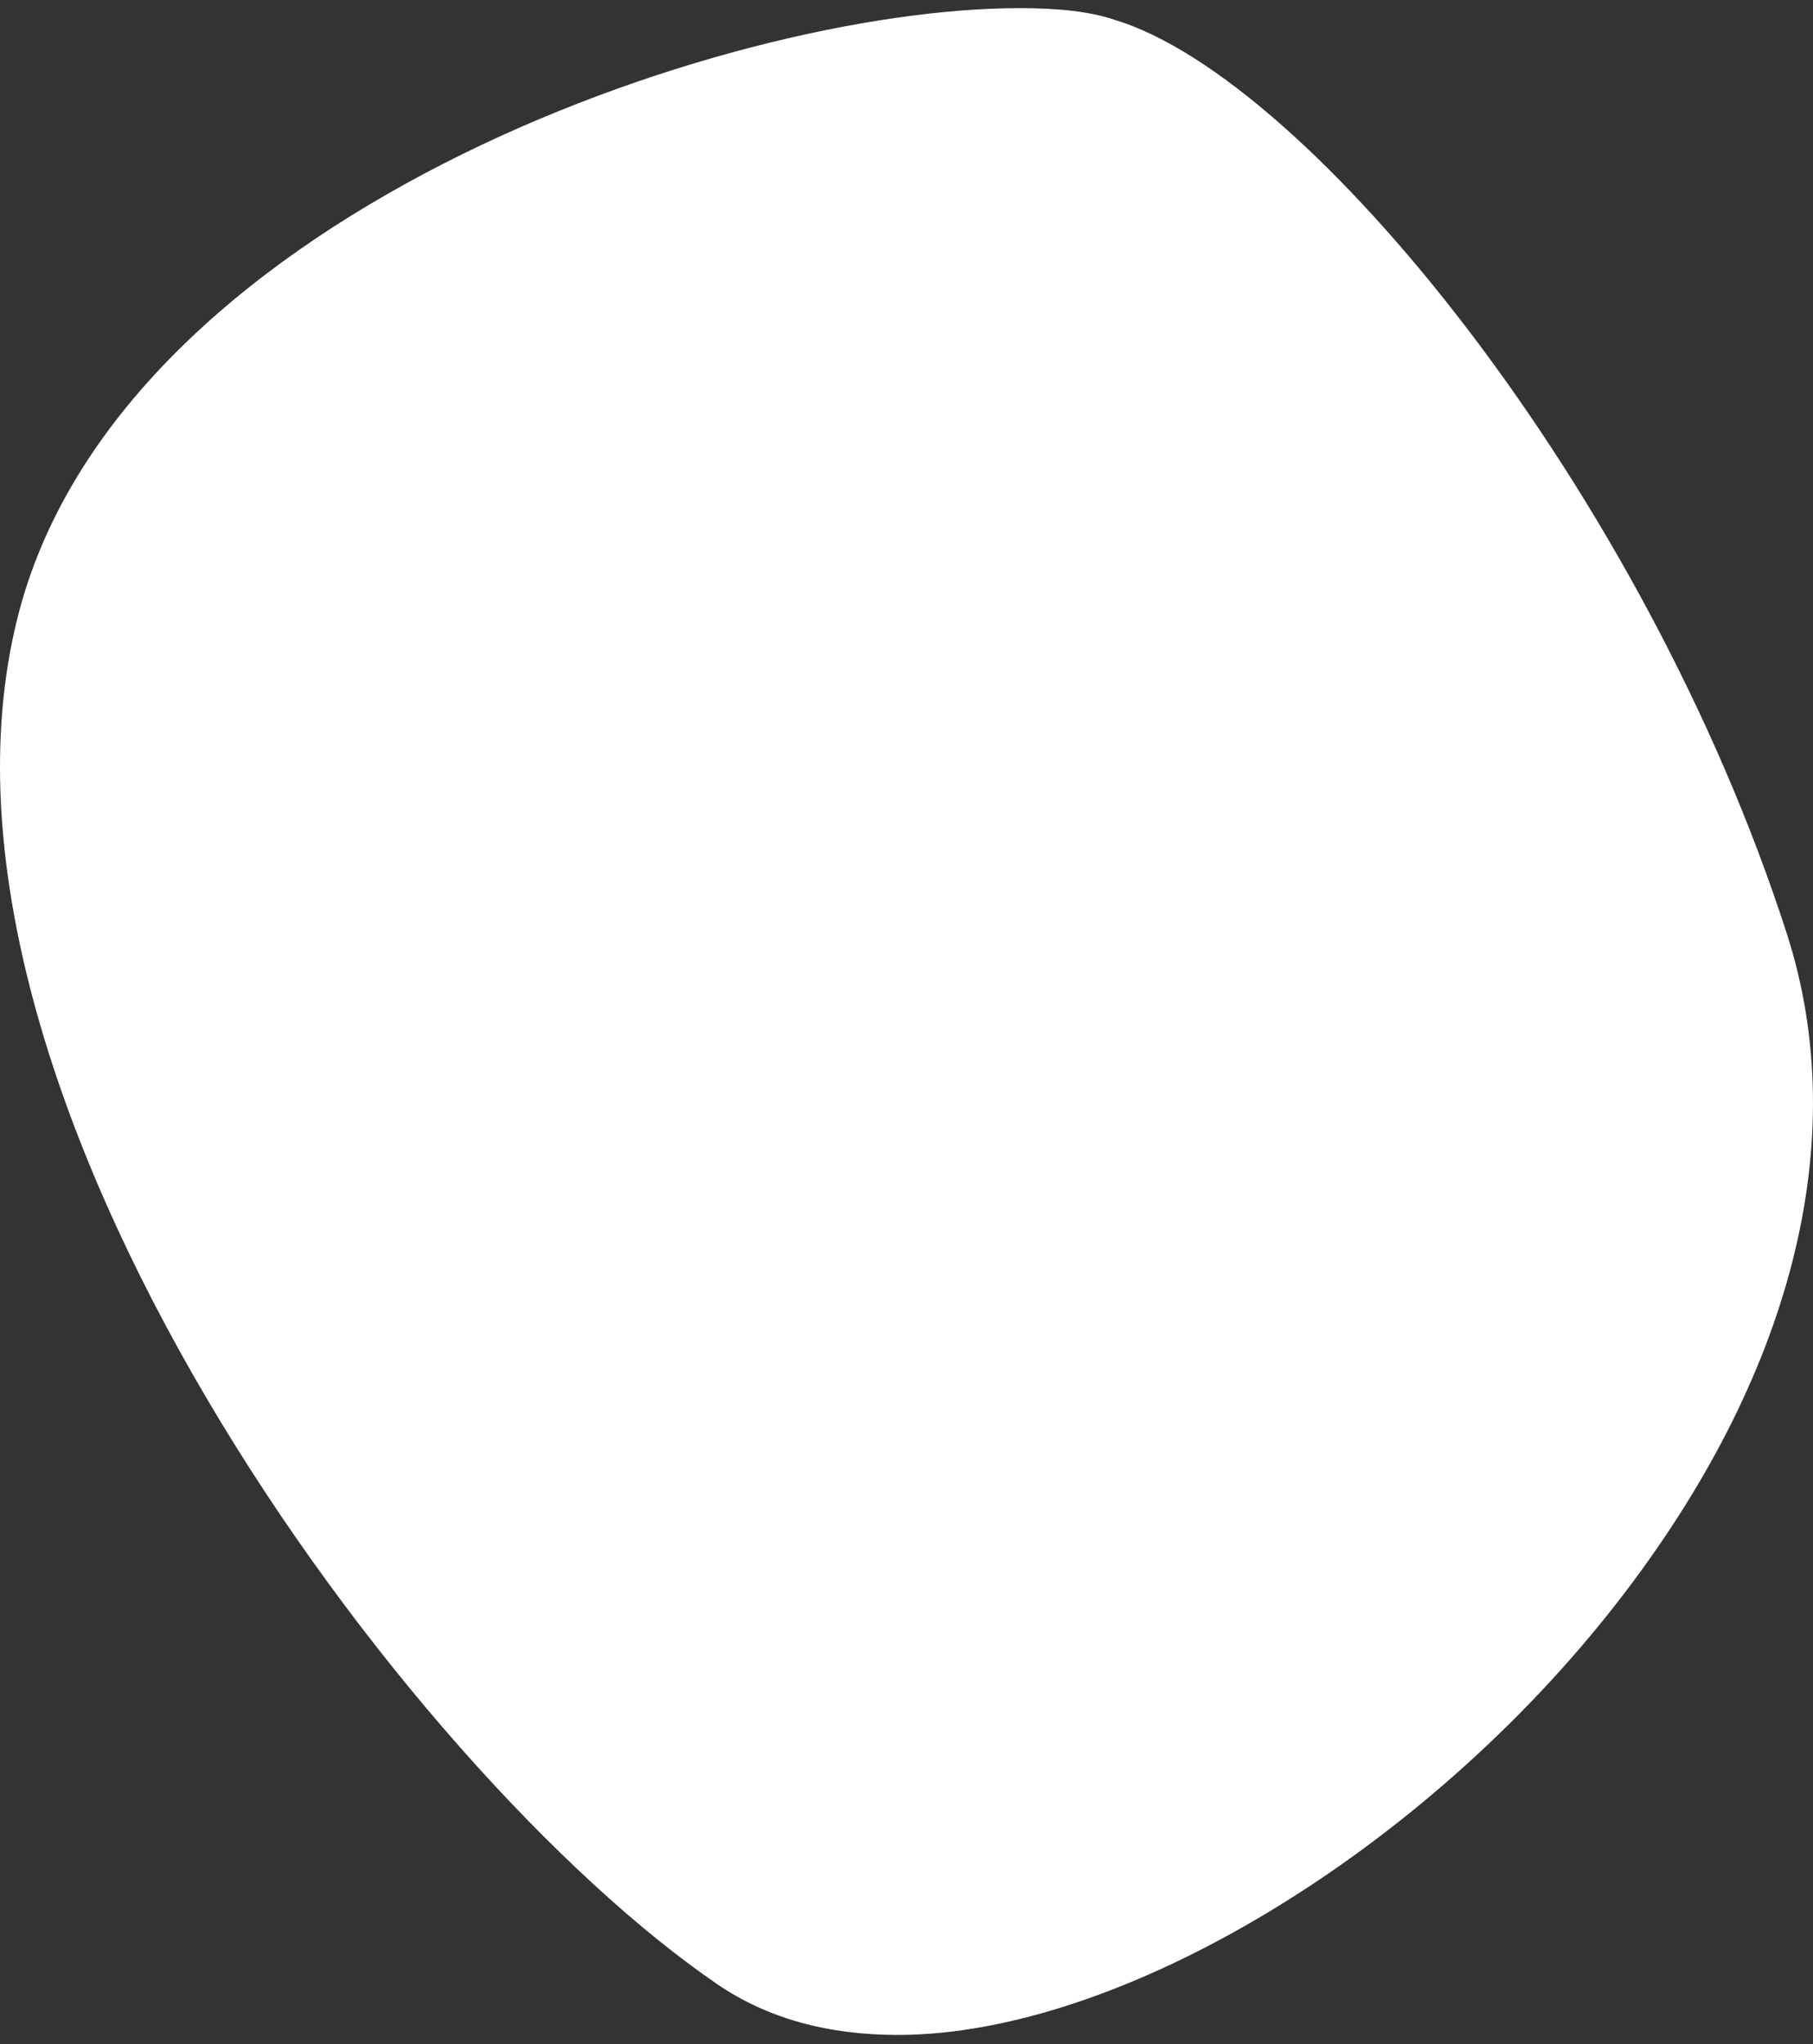 <svg width="47" height="53" viewBox="0 0 47 53" fill="none" xmlns="http://www.w3.org/2000/svg">
<rect x="0" y="0" width="47" height="53" fill="#333333" stroke="none"/>
<path d="M19.523 50.237C11.562 44.795 -0.746 27.553 1.999 16.408C4.744 5.262 24.006 0.603 28.49 1.953C32.974 3.303 41.346 13.621 44.915 24.68C49.399 38.612 27.483 55.679 19.523 50.237Z" fill="white"/>
<path d="M23.274 52.762C21.444 52.762 19.889 52.327 18.608 51.456C10.509 45.926 -2.576 28.25 0.444 16.059C3.006 5.654 18.745 0.211 26.431 0.211C27.438 0.211 28.261 0.298 28.902 0.516C33.934 2.04 42.627 12.707 46.333 24.244C48.026 29.556 46.471 35.695 41.941 41.529C36.908 48.016 29.039 52.762 23.274 52.762ZM26.477 3.172C19.843 3.172 5.705 7.961 3.509 16.712C0.947 27.118 12.934 43.88 20.438 48.974C21.17 49.497 22.13 49.714 23.274 49.714C28.032 49.714 35.033 45.404 39.471 39.657C41.758 36.74 45.281 30.949 43.405 25.028C39.882 14.056 31.784 4.435 28.032 3.303C27.804 3.303 27.346 3.172 26.477 3.172Z" fill="white"/>
</svg>

